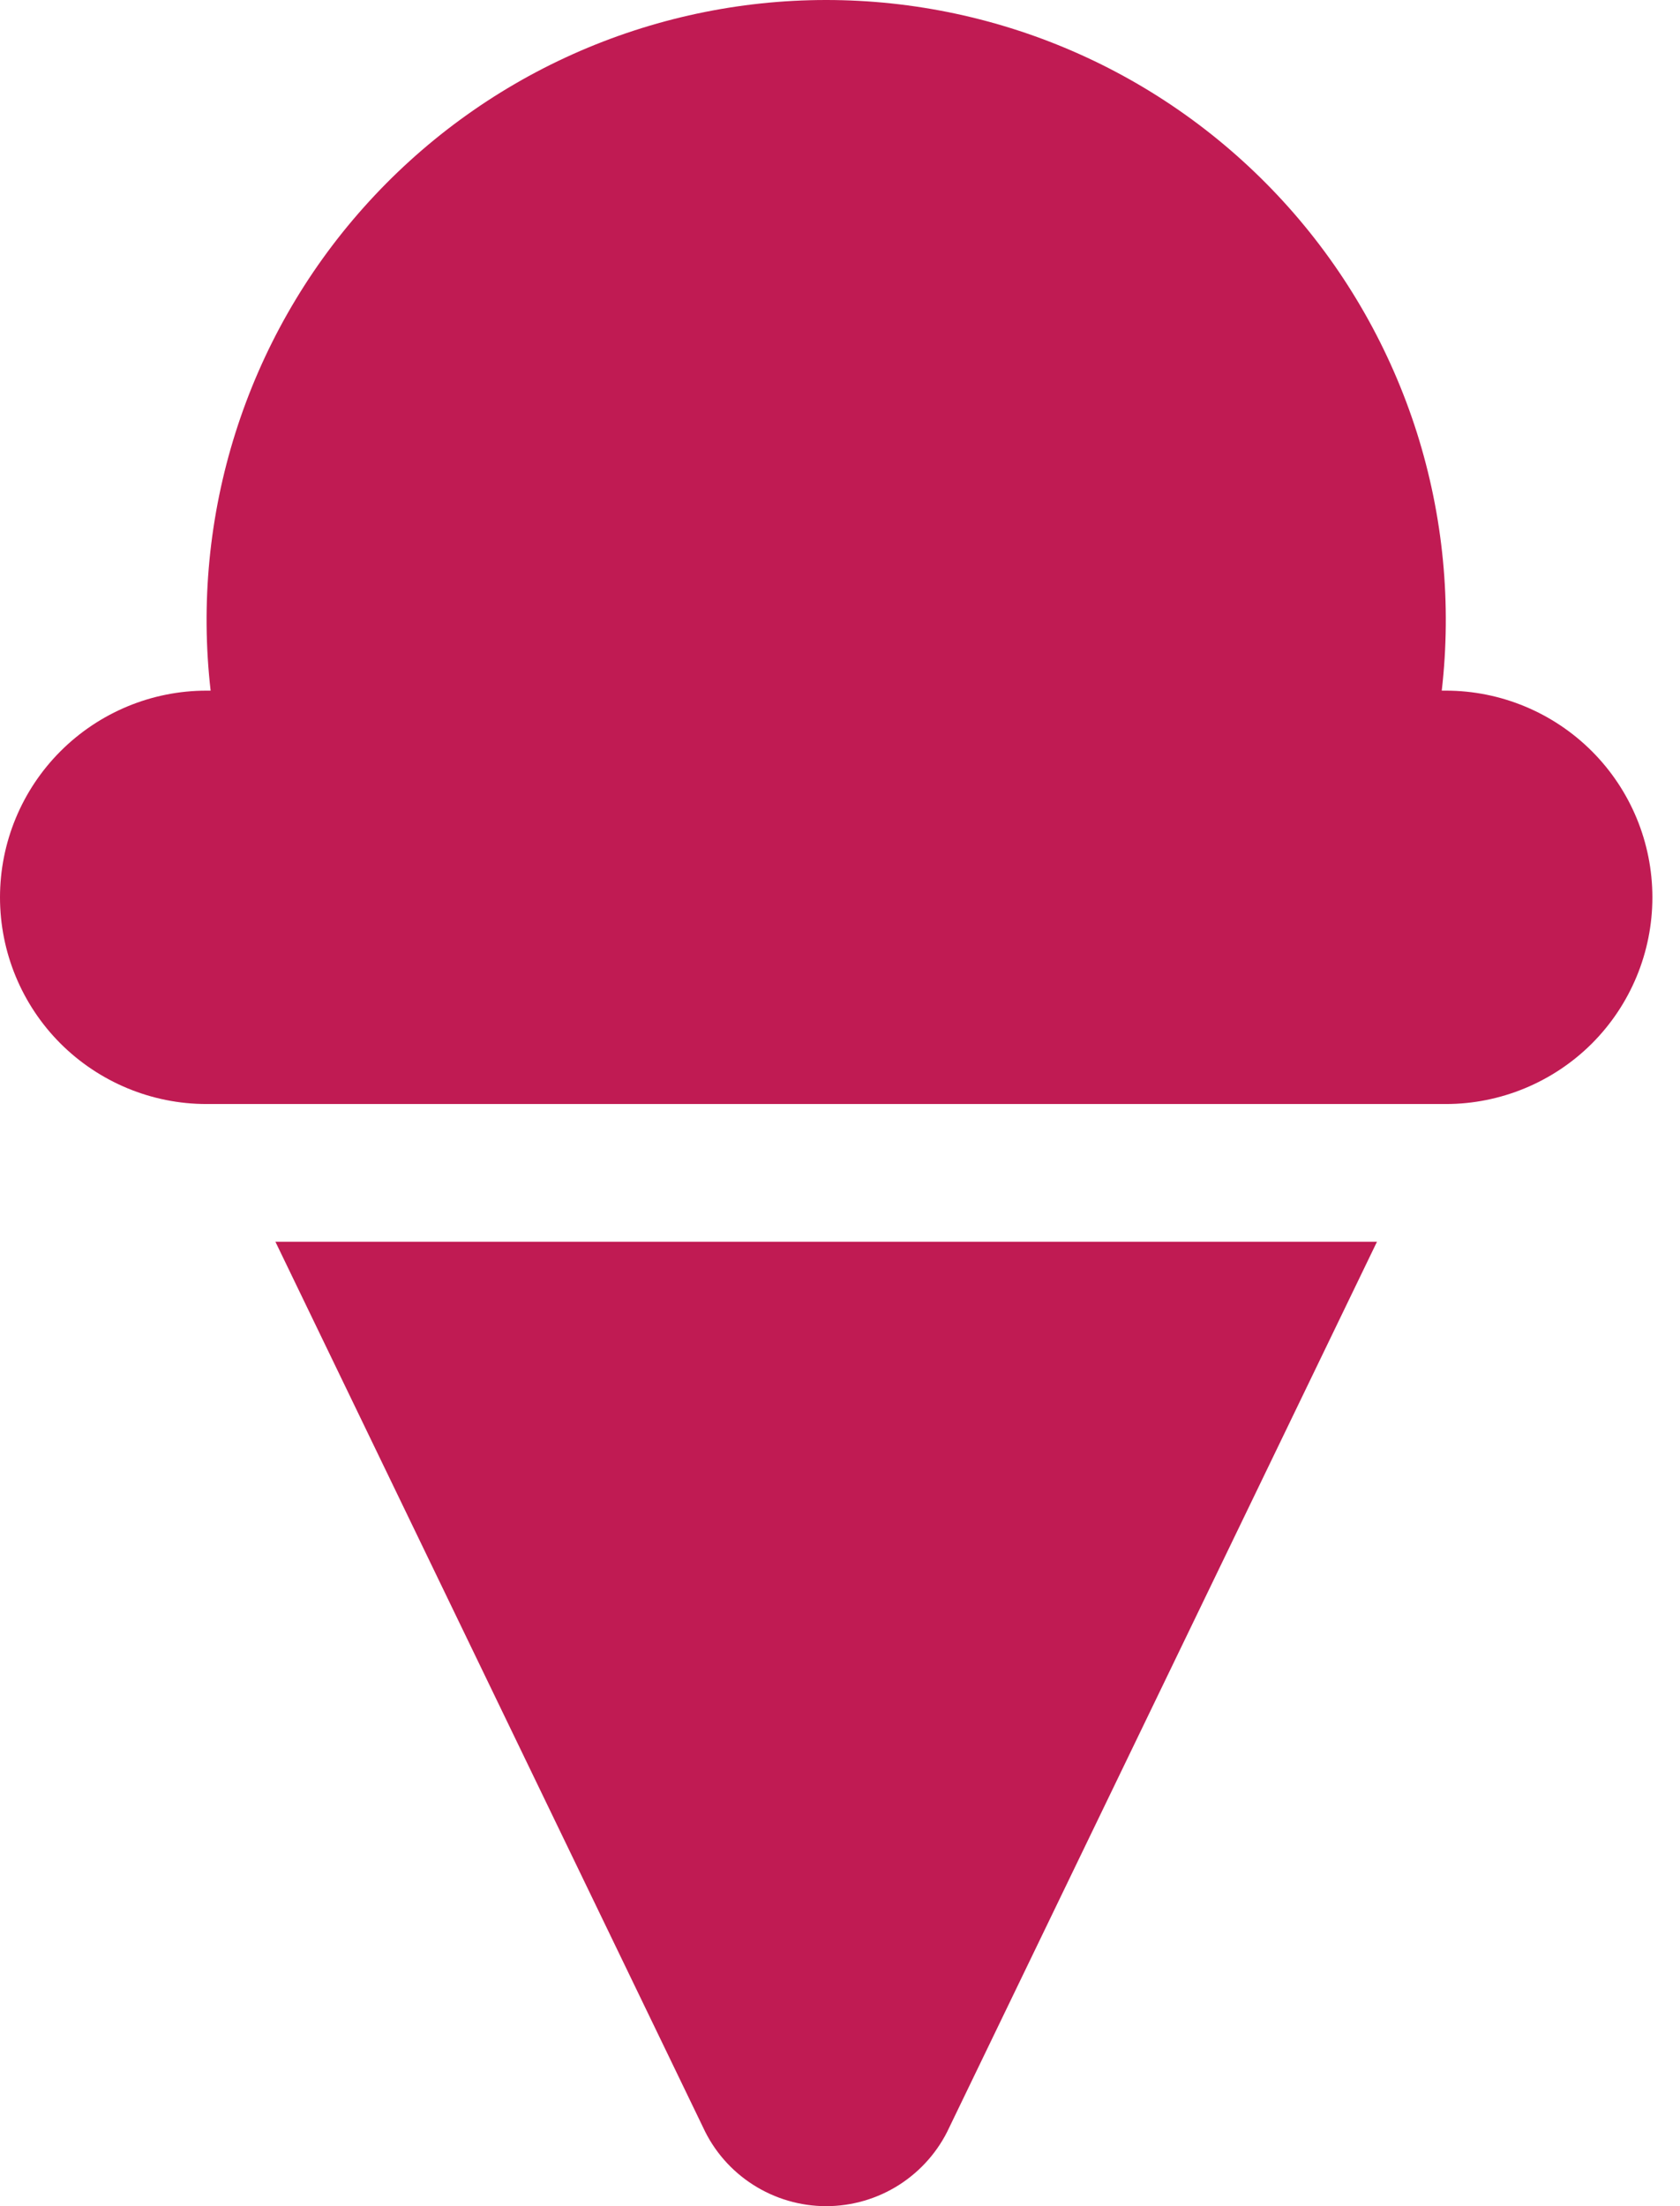 <svg width="16" height="21" viewBox="0 0 16 21" fill="none" xmlns="http://www.w3.org/2000/svg">
<path id="Vector" d="M13.77 6.574H13.731C13.826 5.748 13.745 4.911 13.494 4.118C13.242 3.325 12.826 2.594 12.273 1.974C11.719 1.353 11.041 0.856 10.282 0.516C9.523 0.176 8.7 0 7.868 0C7.037 0 6.214 0.176 5.455 0.516C4.696 0.856 4.018 1.353 3.464 1.974C2.91 2.594 2.494 3.325 2.243 4.118C1.992 4.911 1.911 5.748 2.006 6.574H1.967C1.445 6.574 0.945 6.782 0.576 7.151C0.207 7.52 0 8.02 0 8.542C0 9.063 0.207 9.564 0.576 9.933C0.945 10.301 1.445 10.509 1.967 10.509H13.77C14.291 10.509 14.792 10.301 15.161 9.933C15.53 9.564 15.737 9.063 15.737 8.542C15.737 8.02 15.53 7.52 15.161 7.151C14.792 6.782 14.291 6.574 13.77 6.574ZM6.696 20.25C6.799 20.474 6.964 20.663 7.172 20.796C7.38 20.929 7.622 21 7.868 21C8.115 21 8.357 20.929 8.565 20.796C8.772 20.663 8.938 20.474 9.041 20.25L13.114 11.82H2.623L6.696 20.25Z" fill="#C01B53"/>
</svg>

